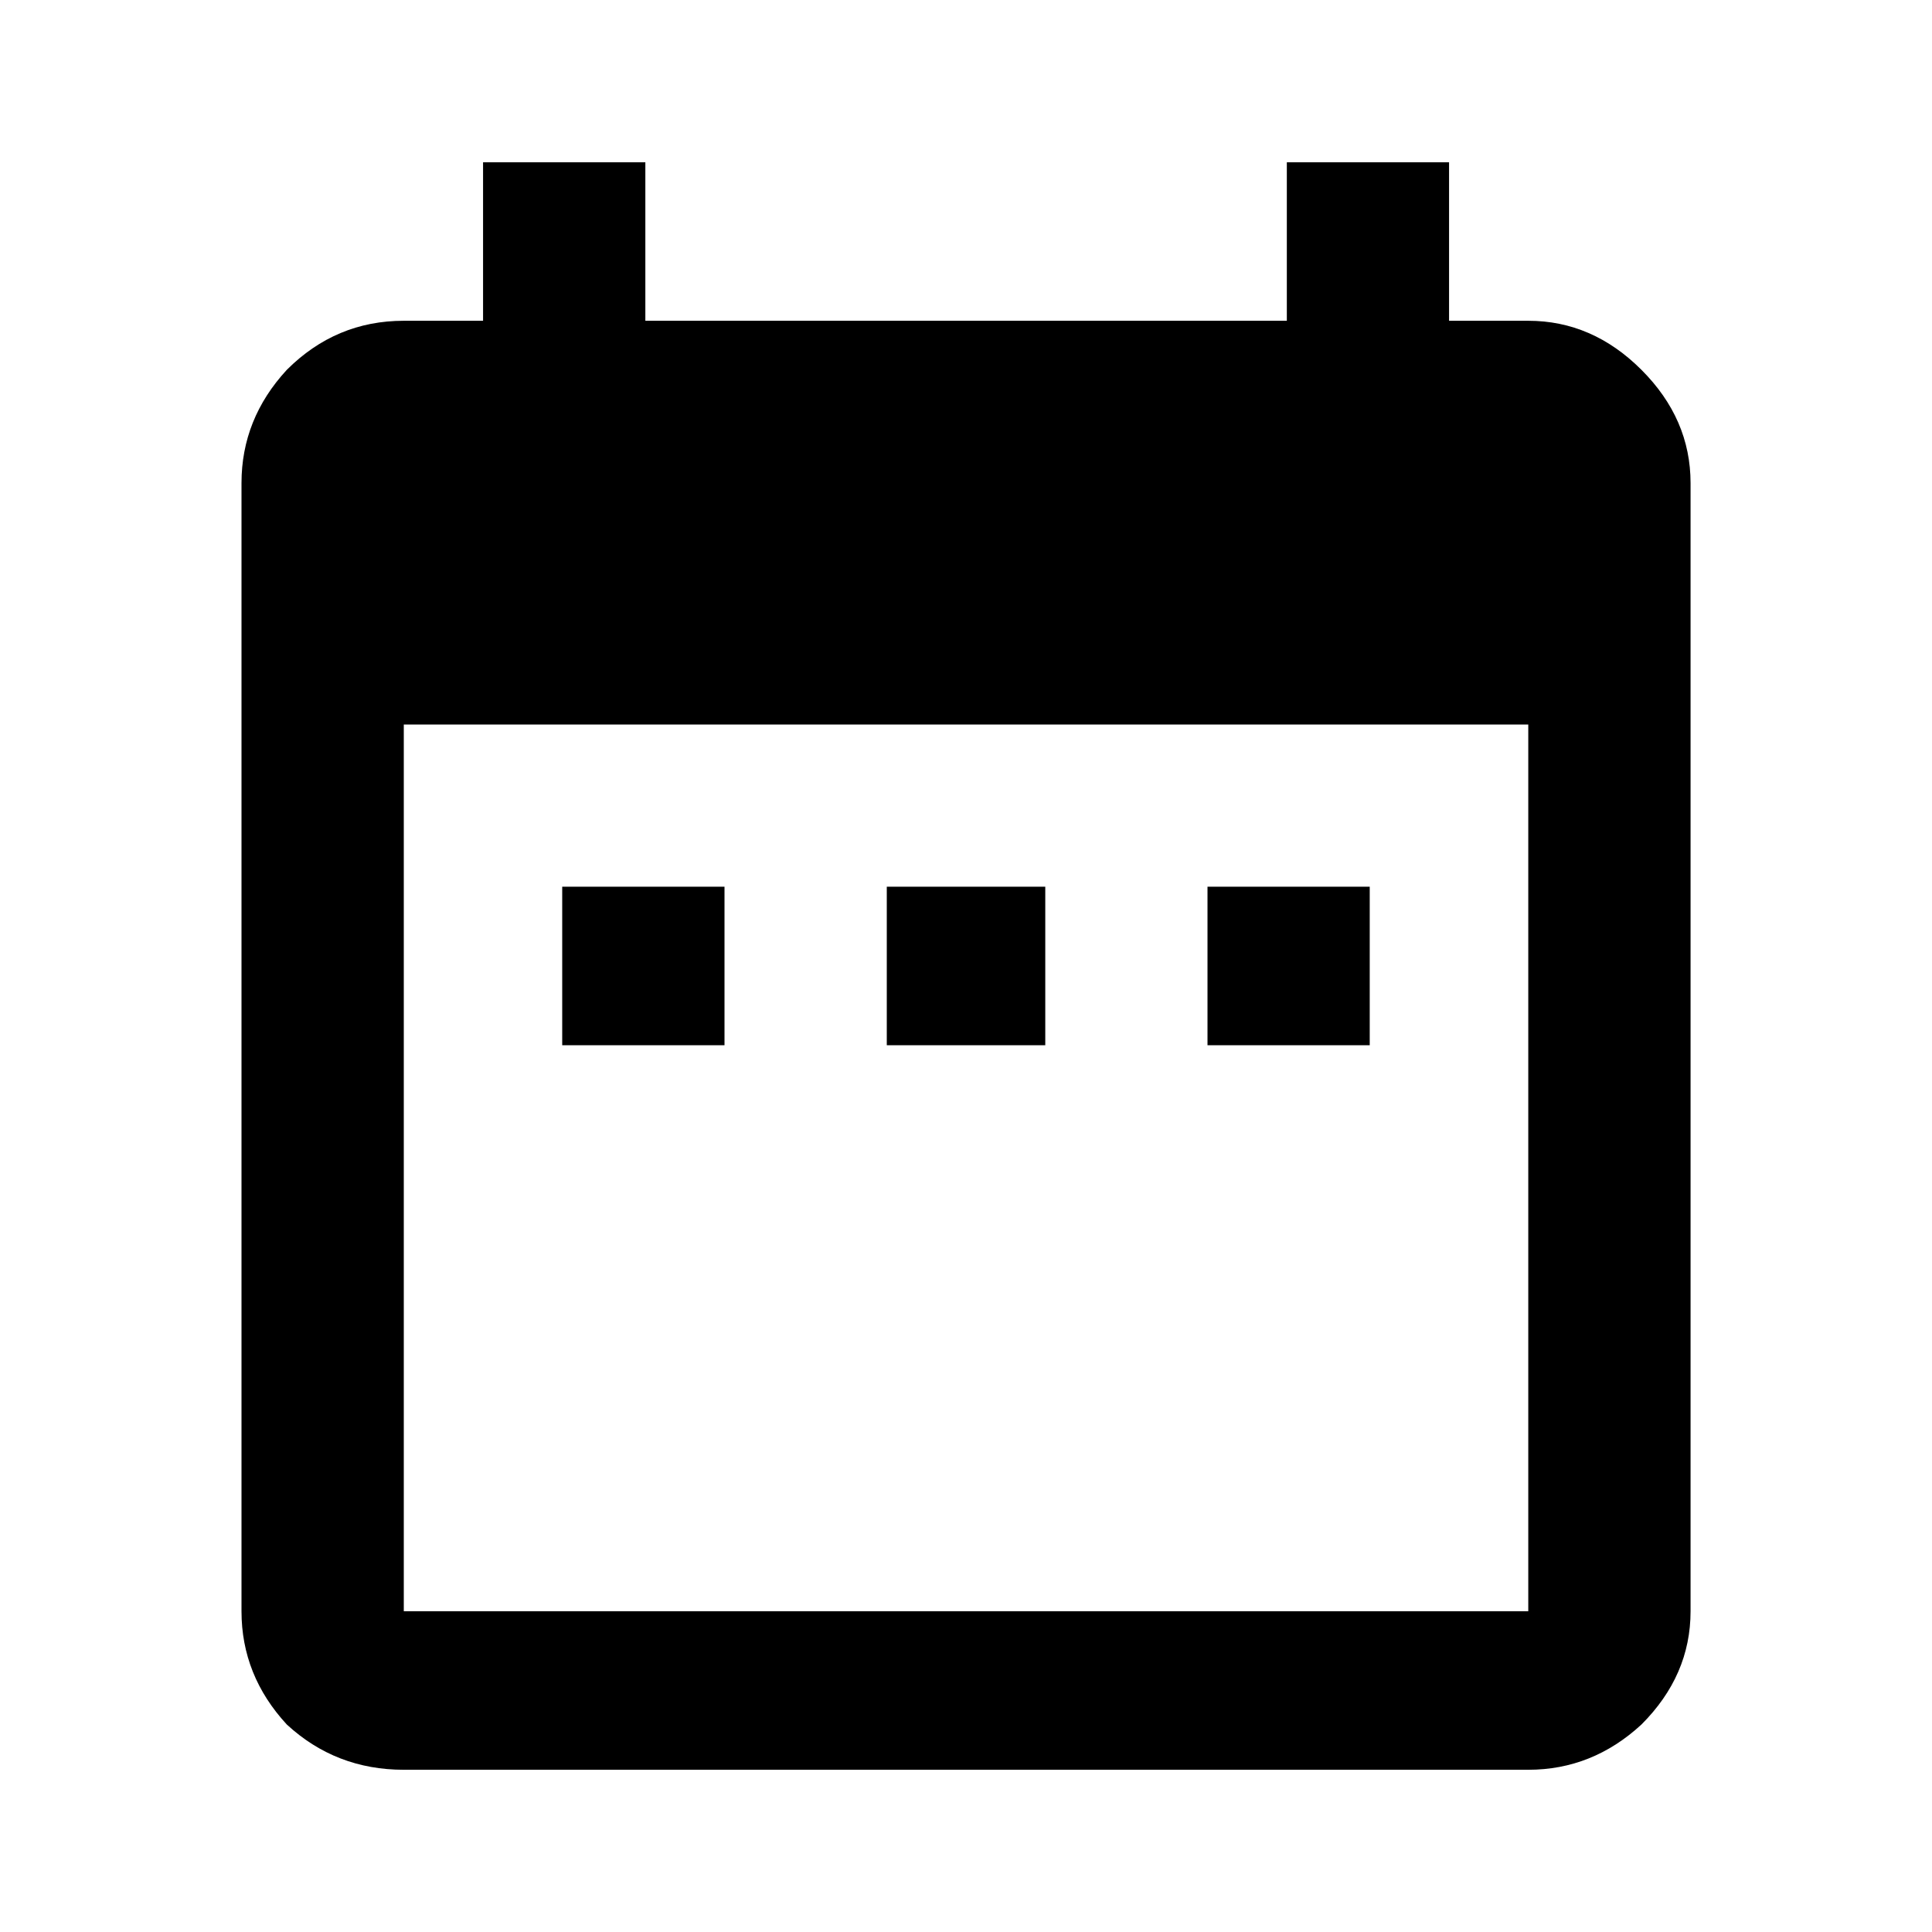 <!-- Generated by IcoMoon.io -->
<svg version="1.1" xmlns="http://www.w3.org/2000/svg" width="32" height="32" viewBox="0 0 32 32">
<title>date_range</title>
<path d="M25.313 26.687v-14.687h-18.625v14.687h18.625zM25.313 5.313c0.708 0 1.333 0.271 1.875 0.813s0.813 1.167 0.813 1.875v18.687c0 0.708-0.271 1.333-0.813 1.875-0.542 0.5-1.167 0.75-1.875 0.75h-18.625c-0.75 0-1.396-0.25-1.938-0.75-0.5-0.542-0.75-1.167-0.75-1.875v-18.687c0-0.708 0.25-1.333 0.75-1.875 0.542-0.542 1.188-0.813 1.938-0.813h1.313v-2.625h2.688v2.625h10.625v-2.625h2.687v2.625h1.313zM22.687 14.687v2.625h-2.687v-2.625h2.687zM17.313 14.687v2.625h-2.625v-2.625h2.625zM12 14.687v2.625h-2.688v-2.625h2.688z"></path>
</svg>
